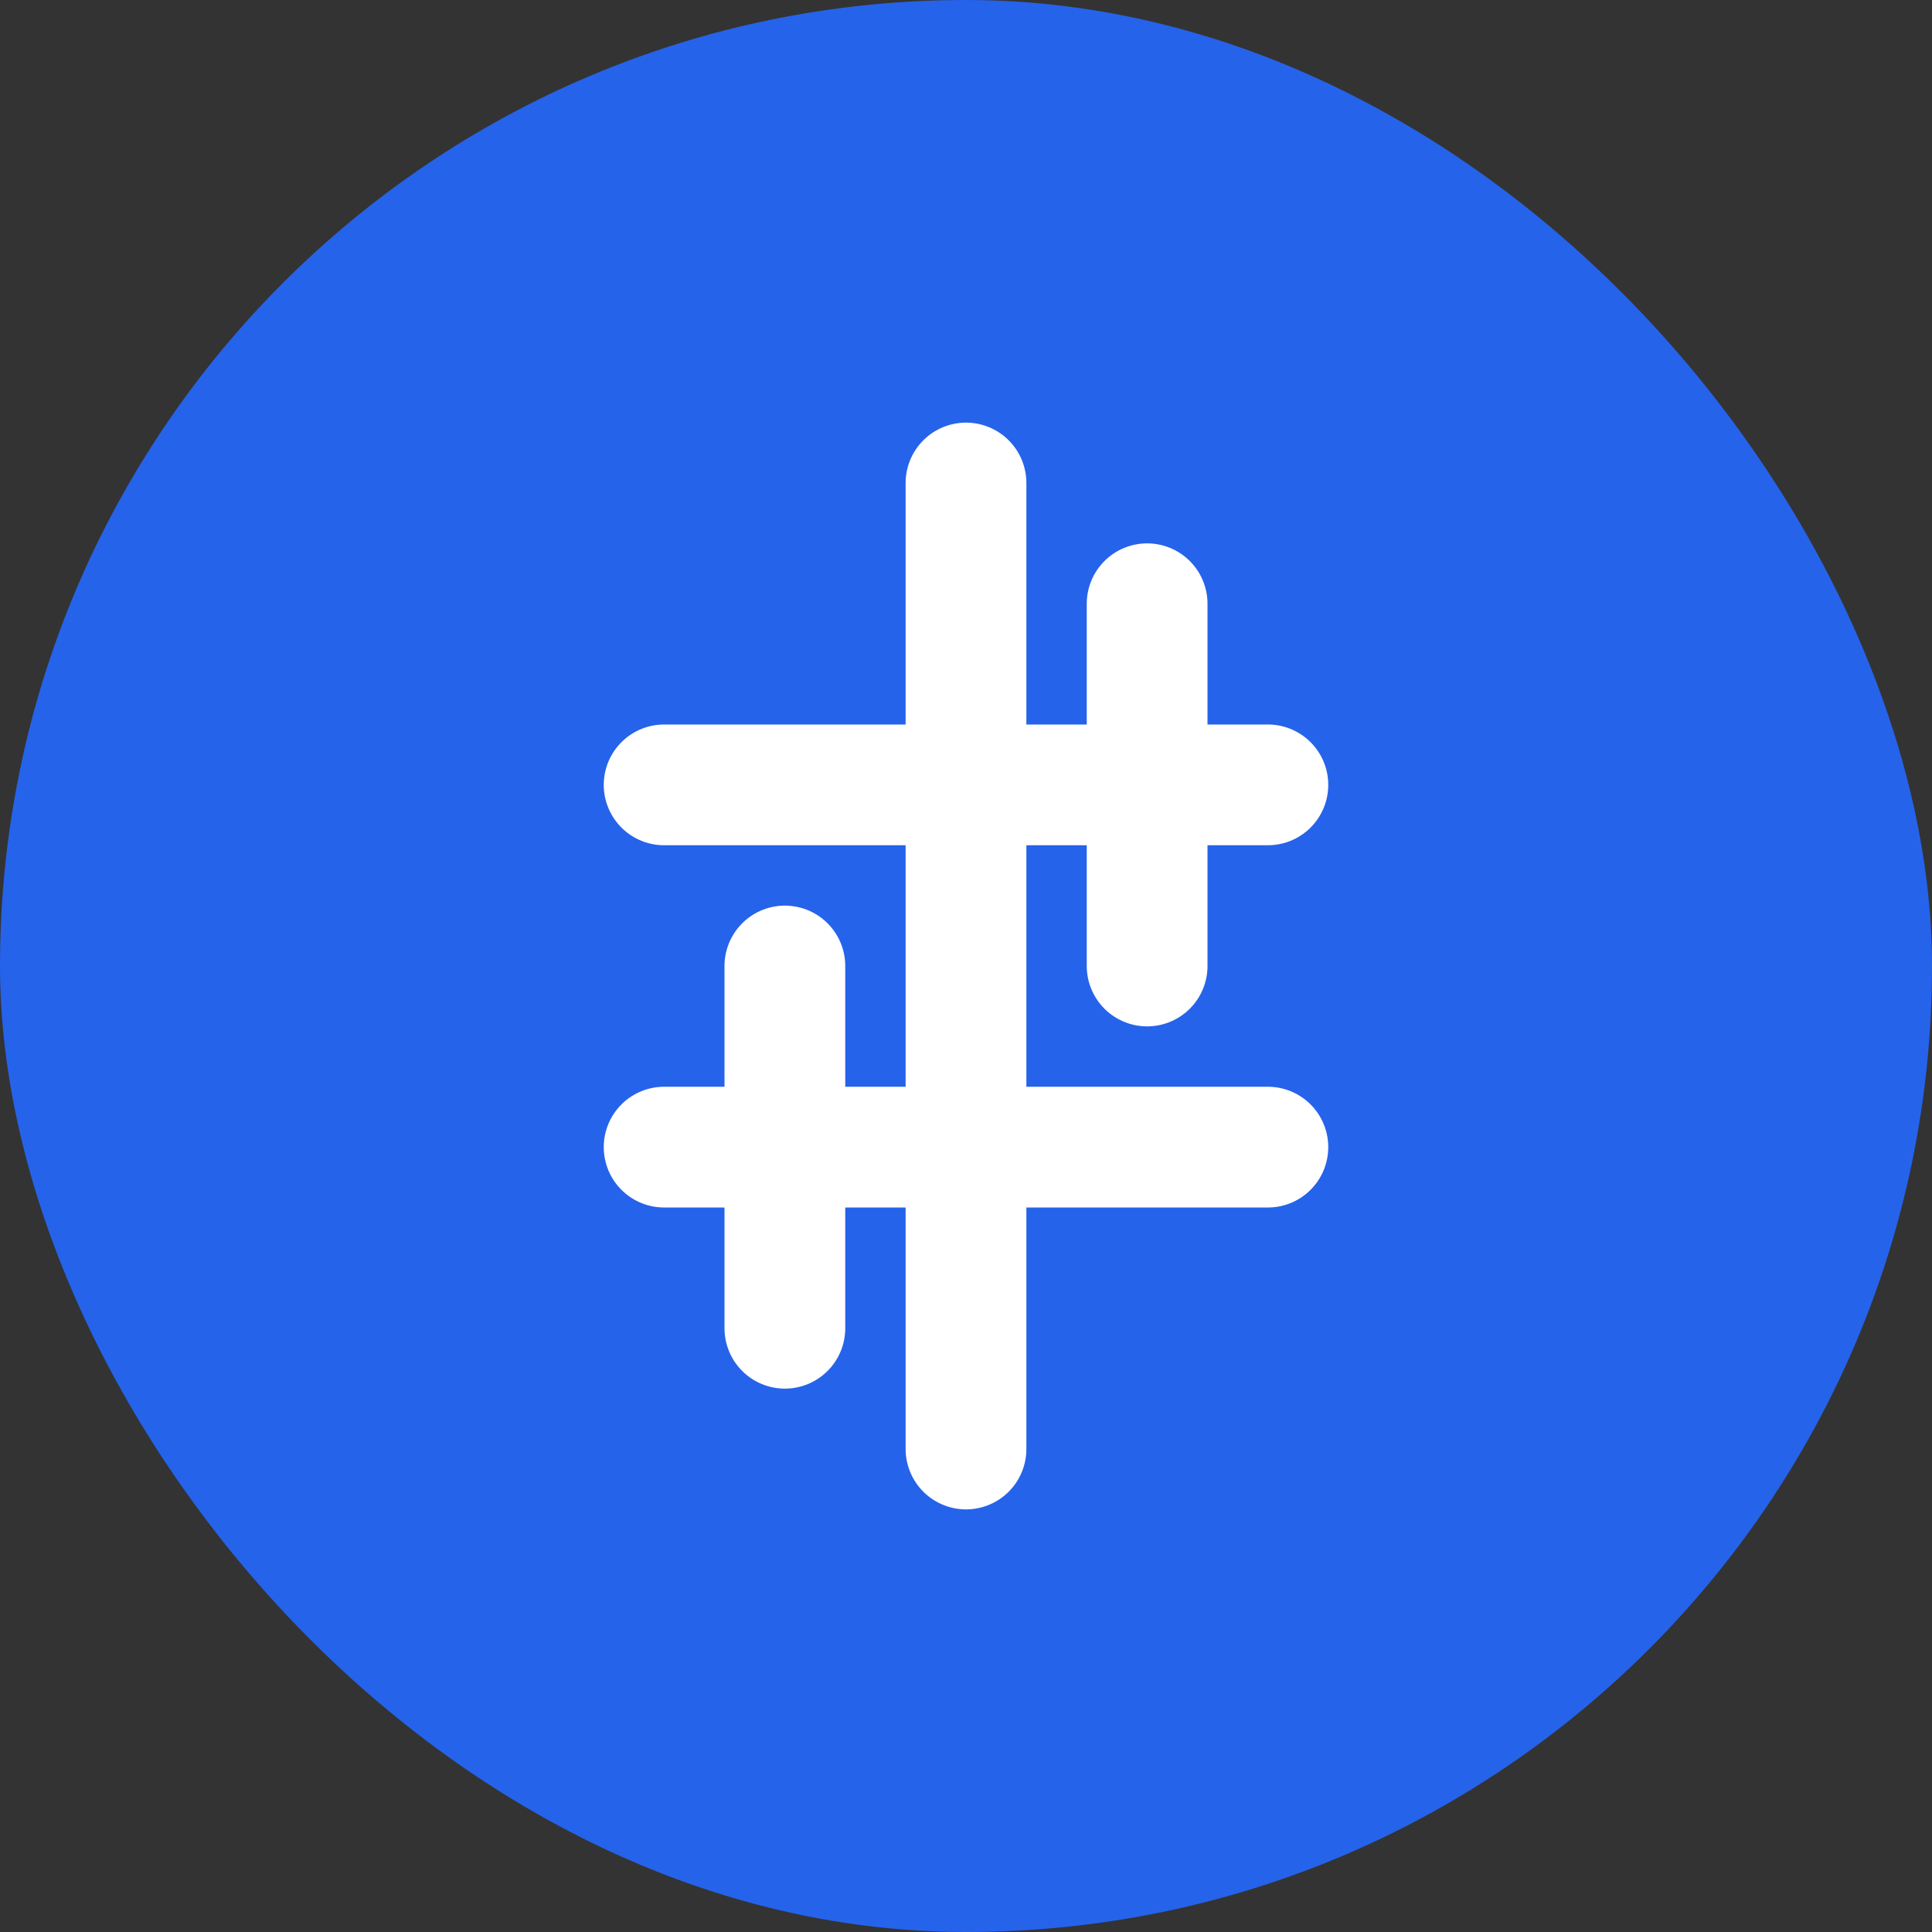<svg width="512" height="512" viewBox="0 0 512 512" fill="none" xmlns="http://www.w3.org/2000/svg">
  <rect x="0" y="0" width="512" height="512" fill="#333333" stroke="none"/>
  <rect width="512" height="512" rx="256" fill="#2563EB"/>
  <path d="M256 128V384" stroke="white" stroke-width="32" stroke-linecap="round"/>
  <path d="M176 208L336 208" stroke="white" stroke-width="32" stroke-linecap="round"/>
  <path d="M176 304L336 304" stroke="white" stroke-width="32" stroke-linecap="round"/>
  <path d="M304 160L304 256" stroke="white" stroke-width="32" stroke-linecap="round"/>
  <path d="M208 256L208 352" stroke="white" stroke-width="32" stroke-linecap="round"/>
</svg> 